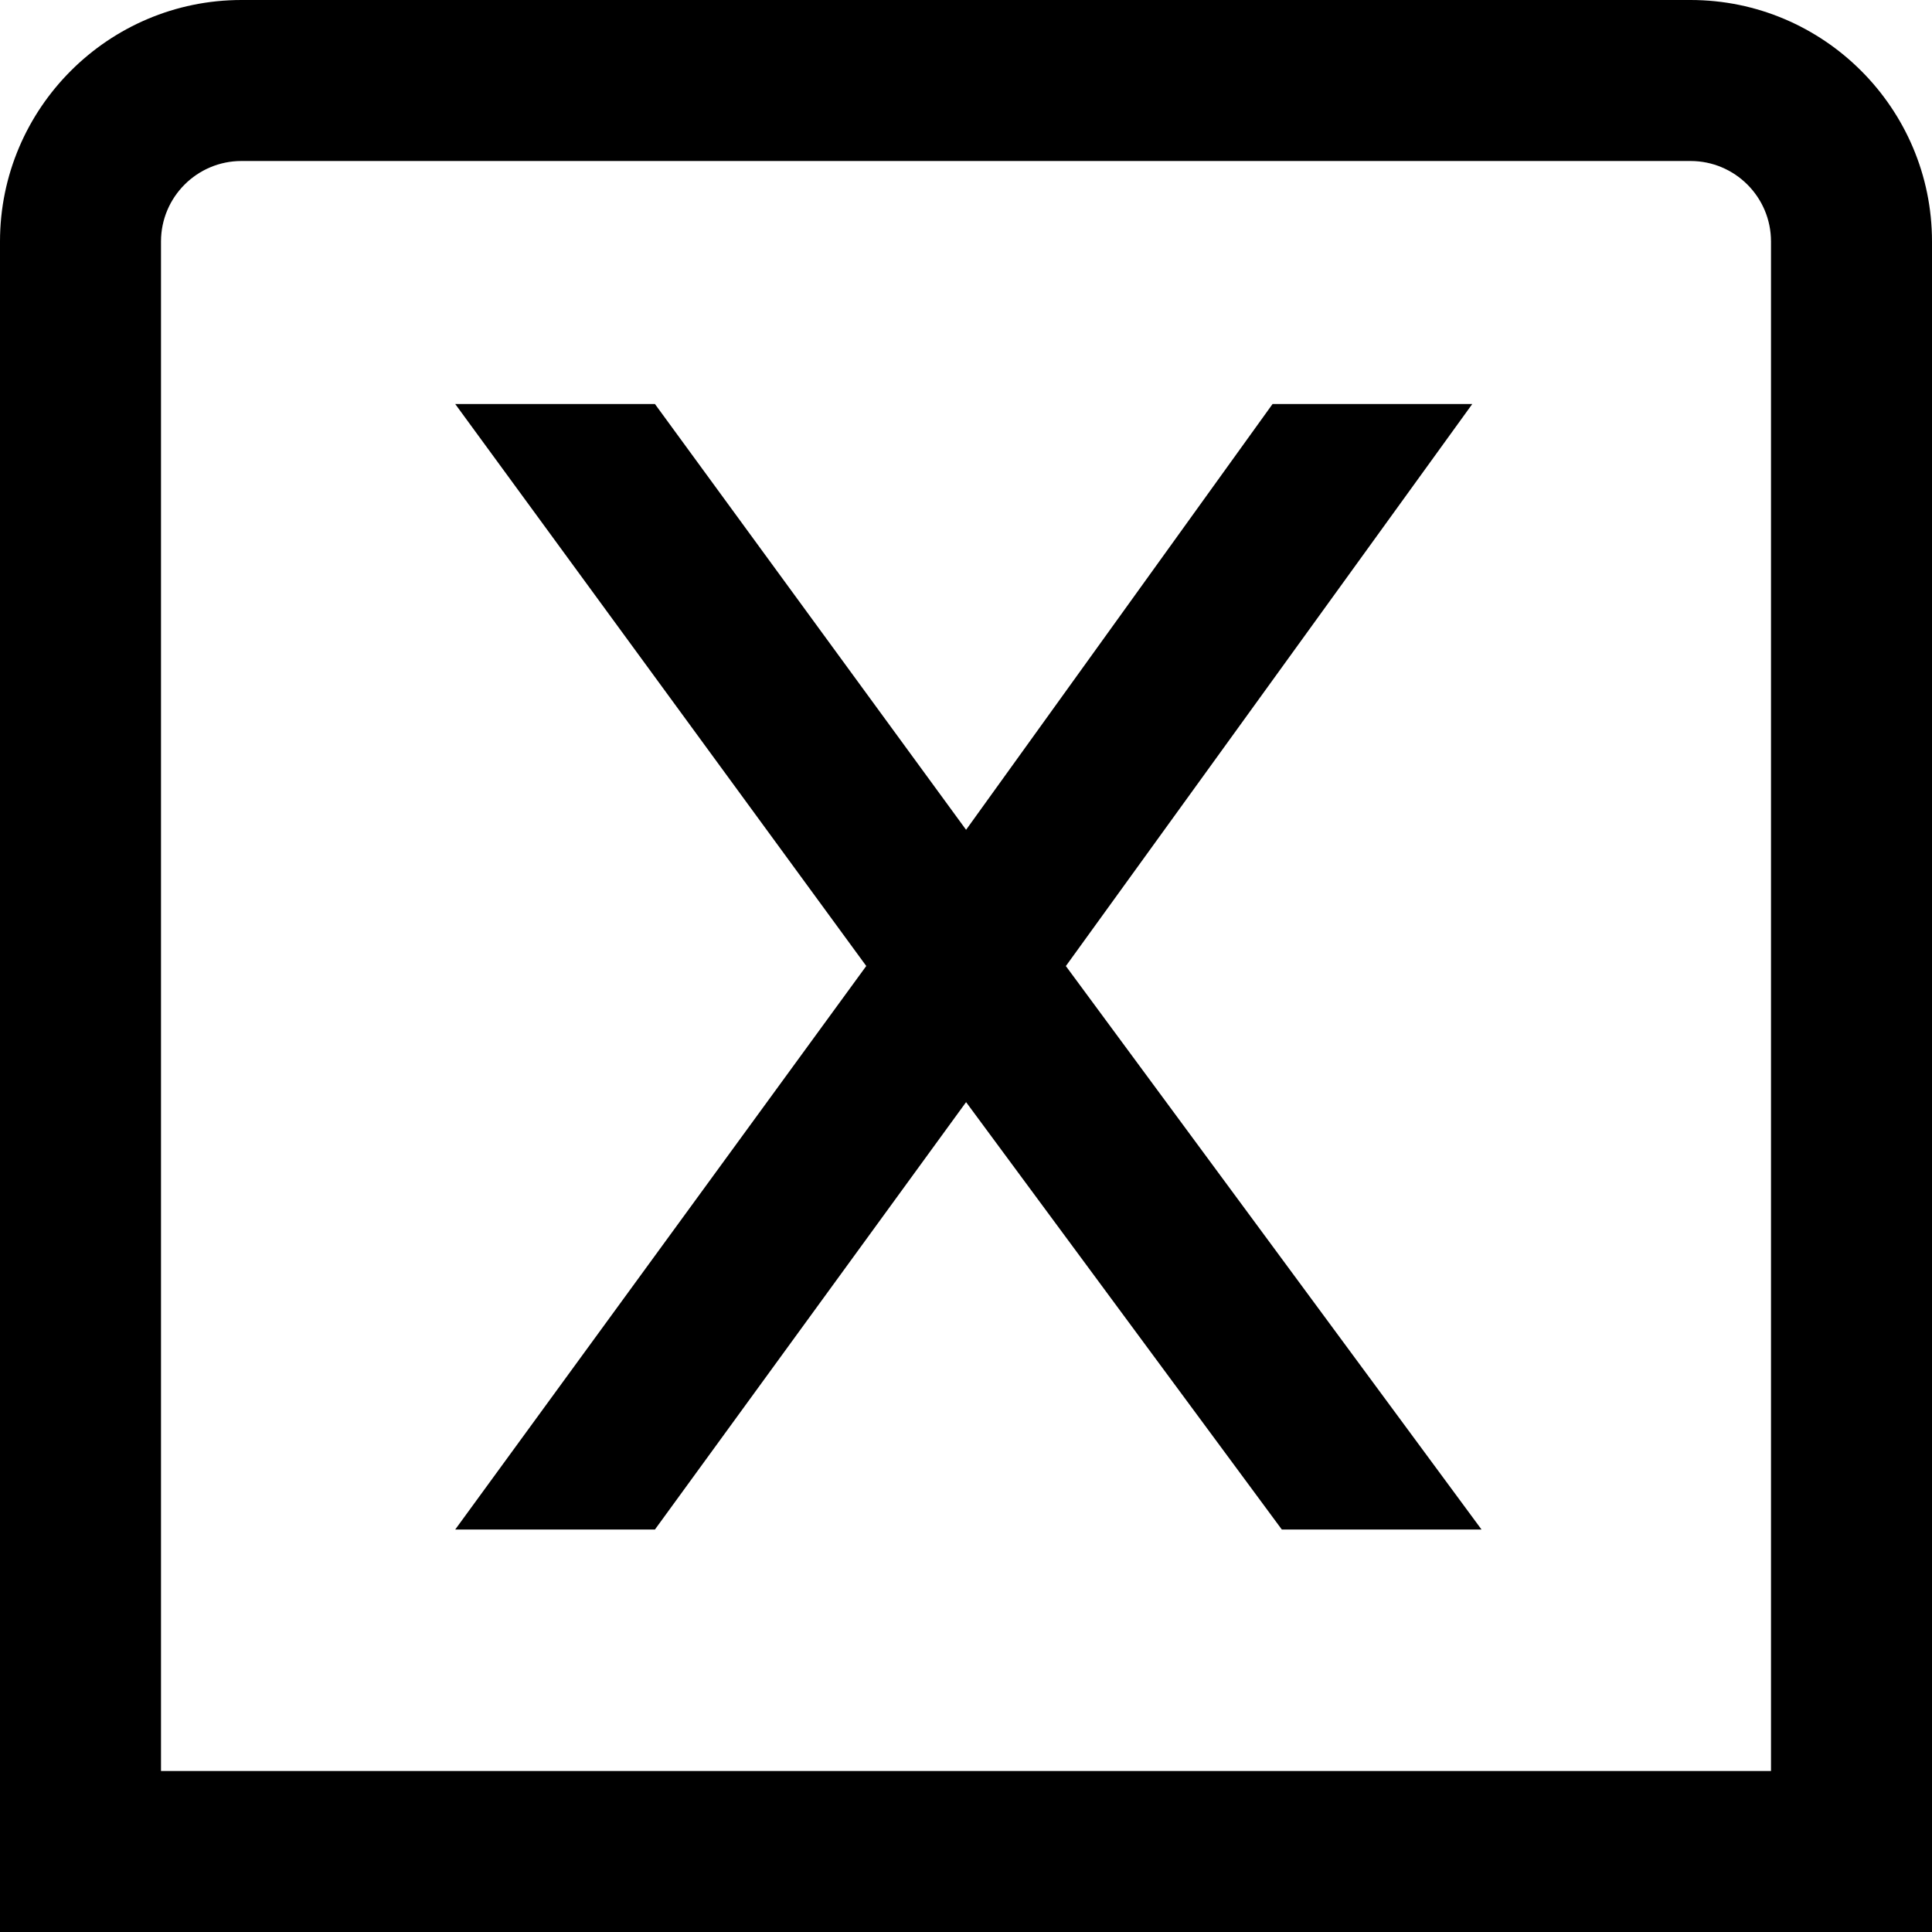 <?xml version="1.0" encoding="UTF-8"?>
<svg xmlns="http://www.w3.org/2000/svg" id="Layer_1" data-name="Layer 1" viewBox="0 0 24 24" width="512" height="512"><path d="m21,0H3C1.346,0,0,1.346,0,3v21h24V3c0-1.654-1.346-3-3-3Zm1,22H2V3c0-.552.448-1,1-1h18c.552,0,1,.448,1,1v19Zm-8.76-10l5.164,7h-2.481l-3.922-5.309-3.865,5.309h-2.481l5.106-7-5.106-6.981h2.481l3.865,5.289,3.807-5.289h2.481l-5.048,6.981Z"/></svg>
